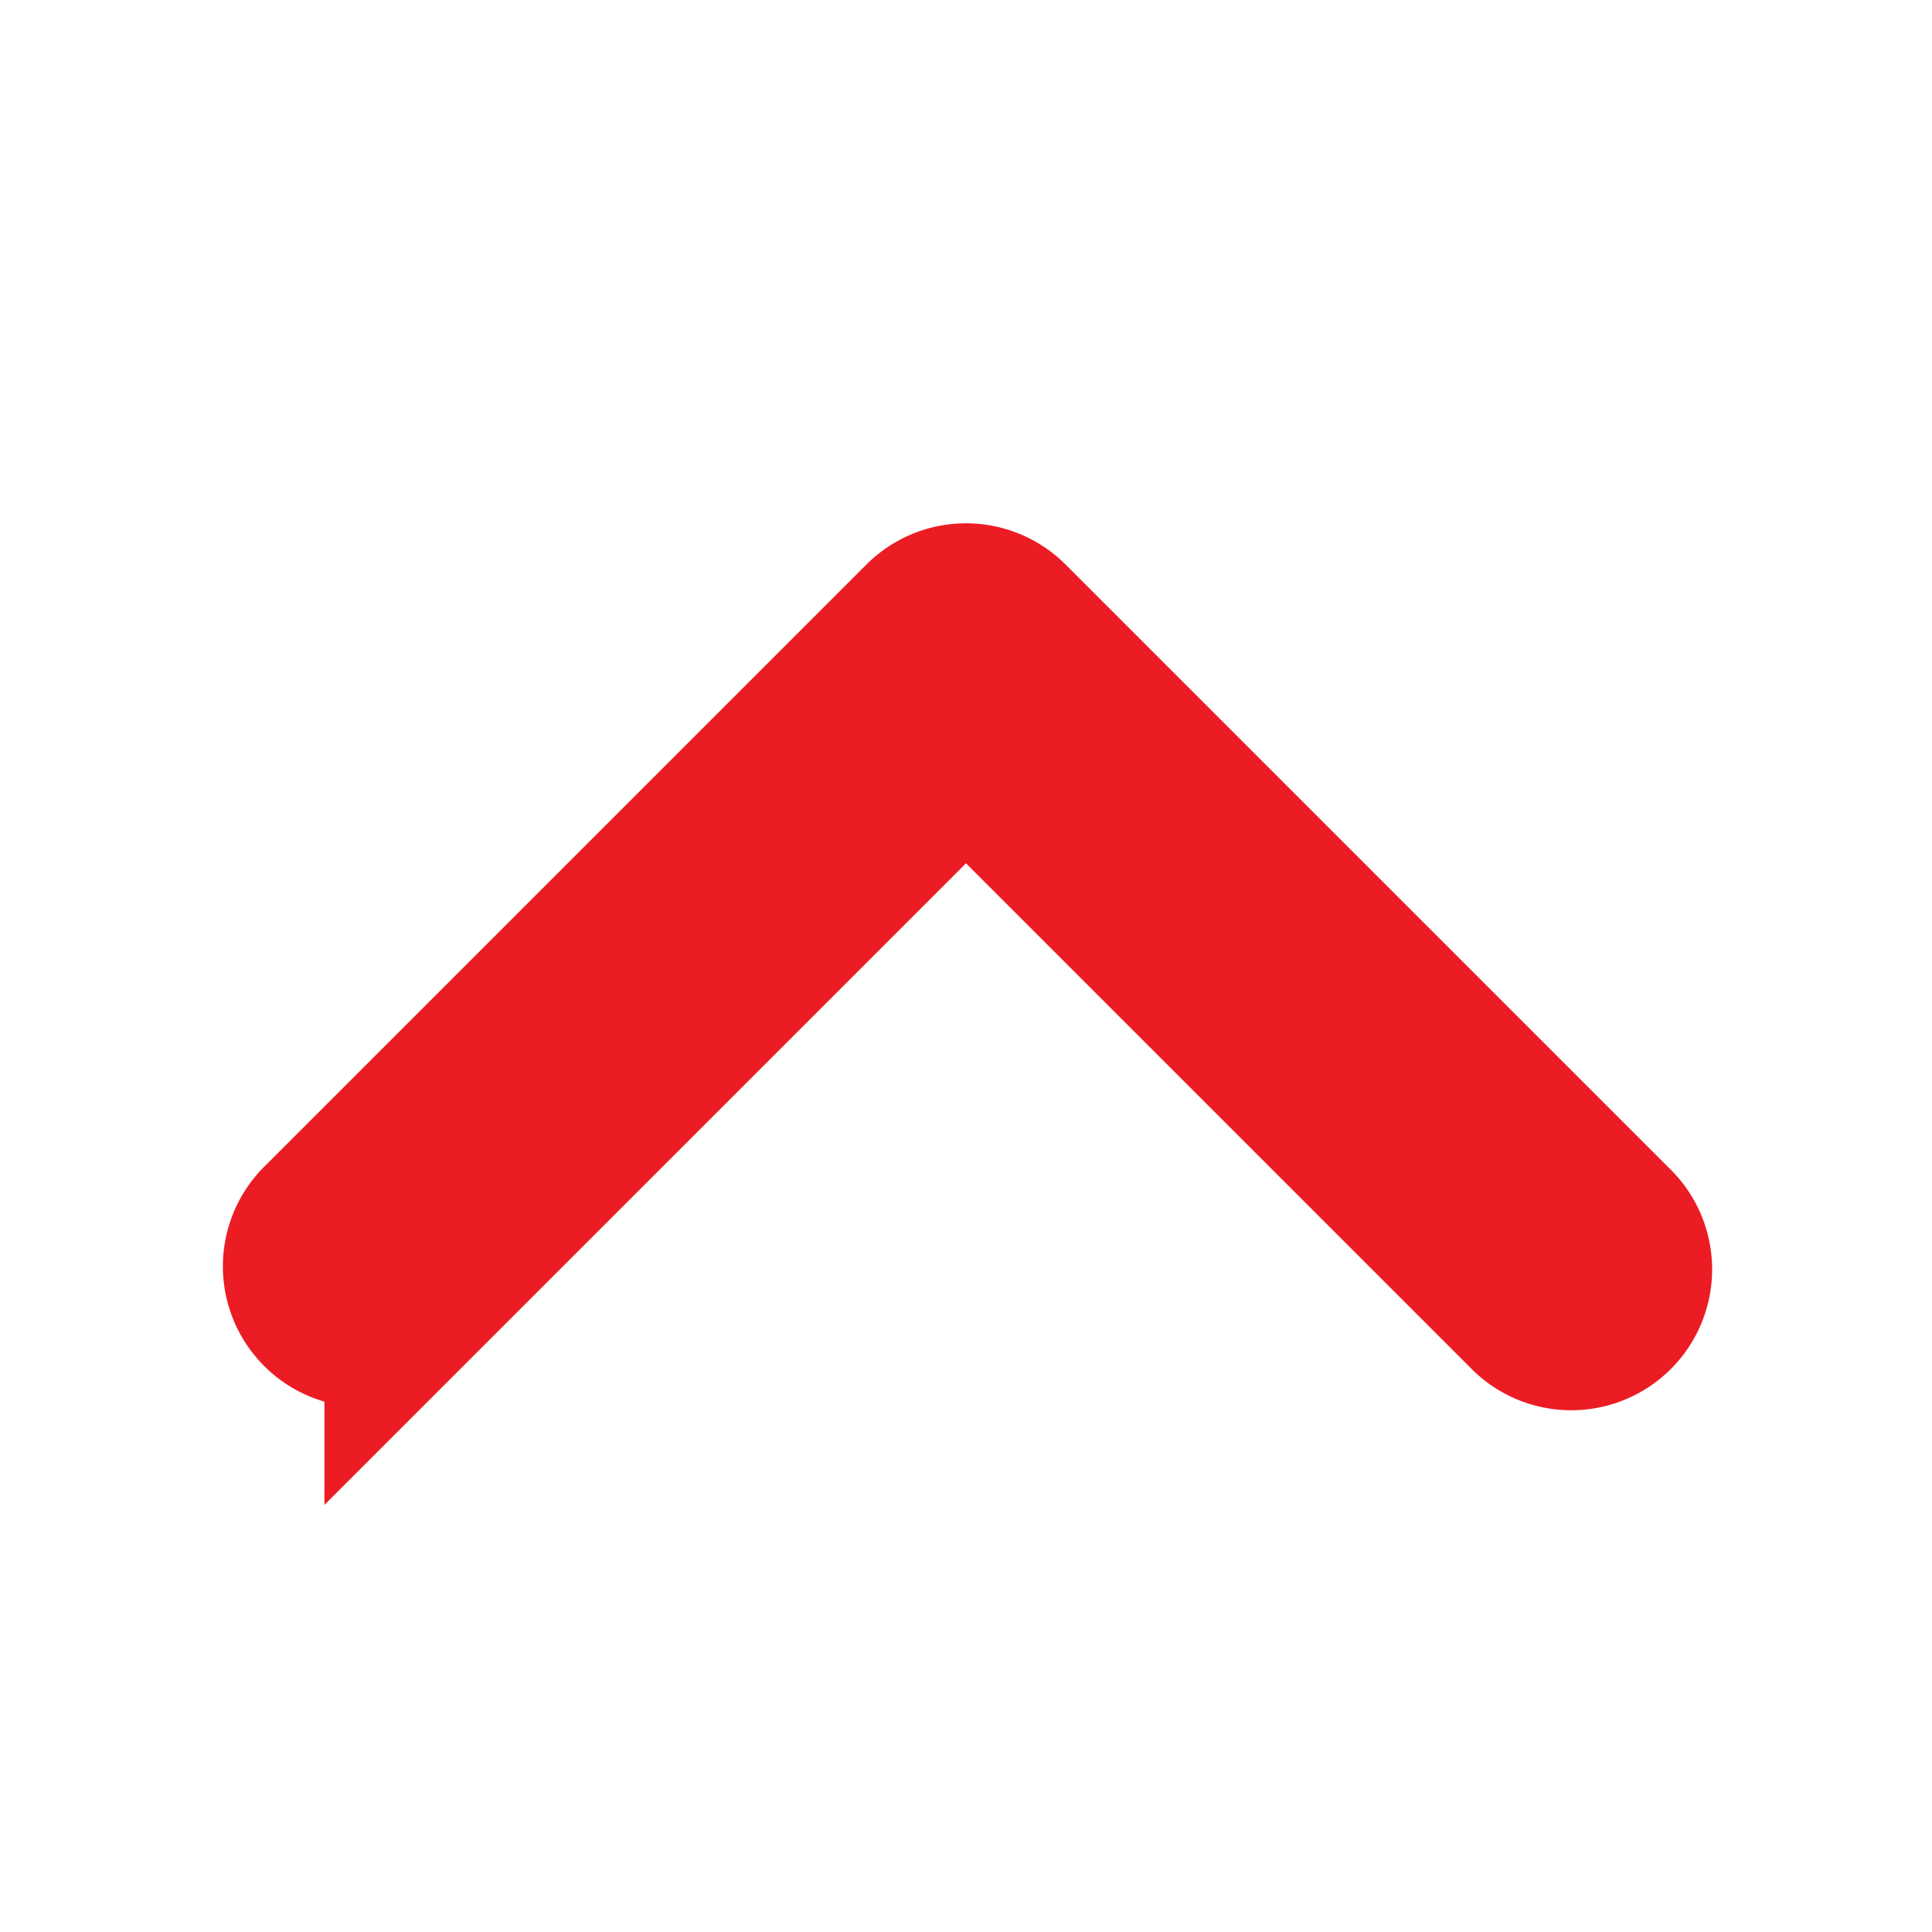 <svg xmlns="http://www.w3.org/2000/svg" viewBox="0 0 24 24" fill="#ec1c24" class="w-6 h-6" stroke-width="7">
  <path stroke="#ec1c24" stroke-width="2" fill-rule="evenodd" d="M11.47 7.72a.75.75 0 0 1 1.06 0l7.5 7.5a.75.75 0 1 1-1.06 1.06L12 9.31l-6.97 6.97a.75.75 0 0 1-1.06-1.06l7.5-7.5Z" clip-rule="evenodd" />
</svg>
